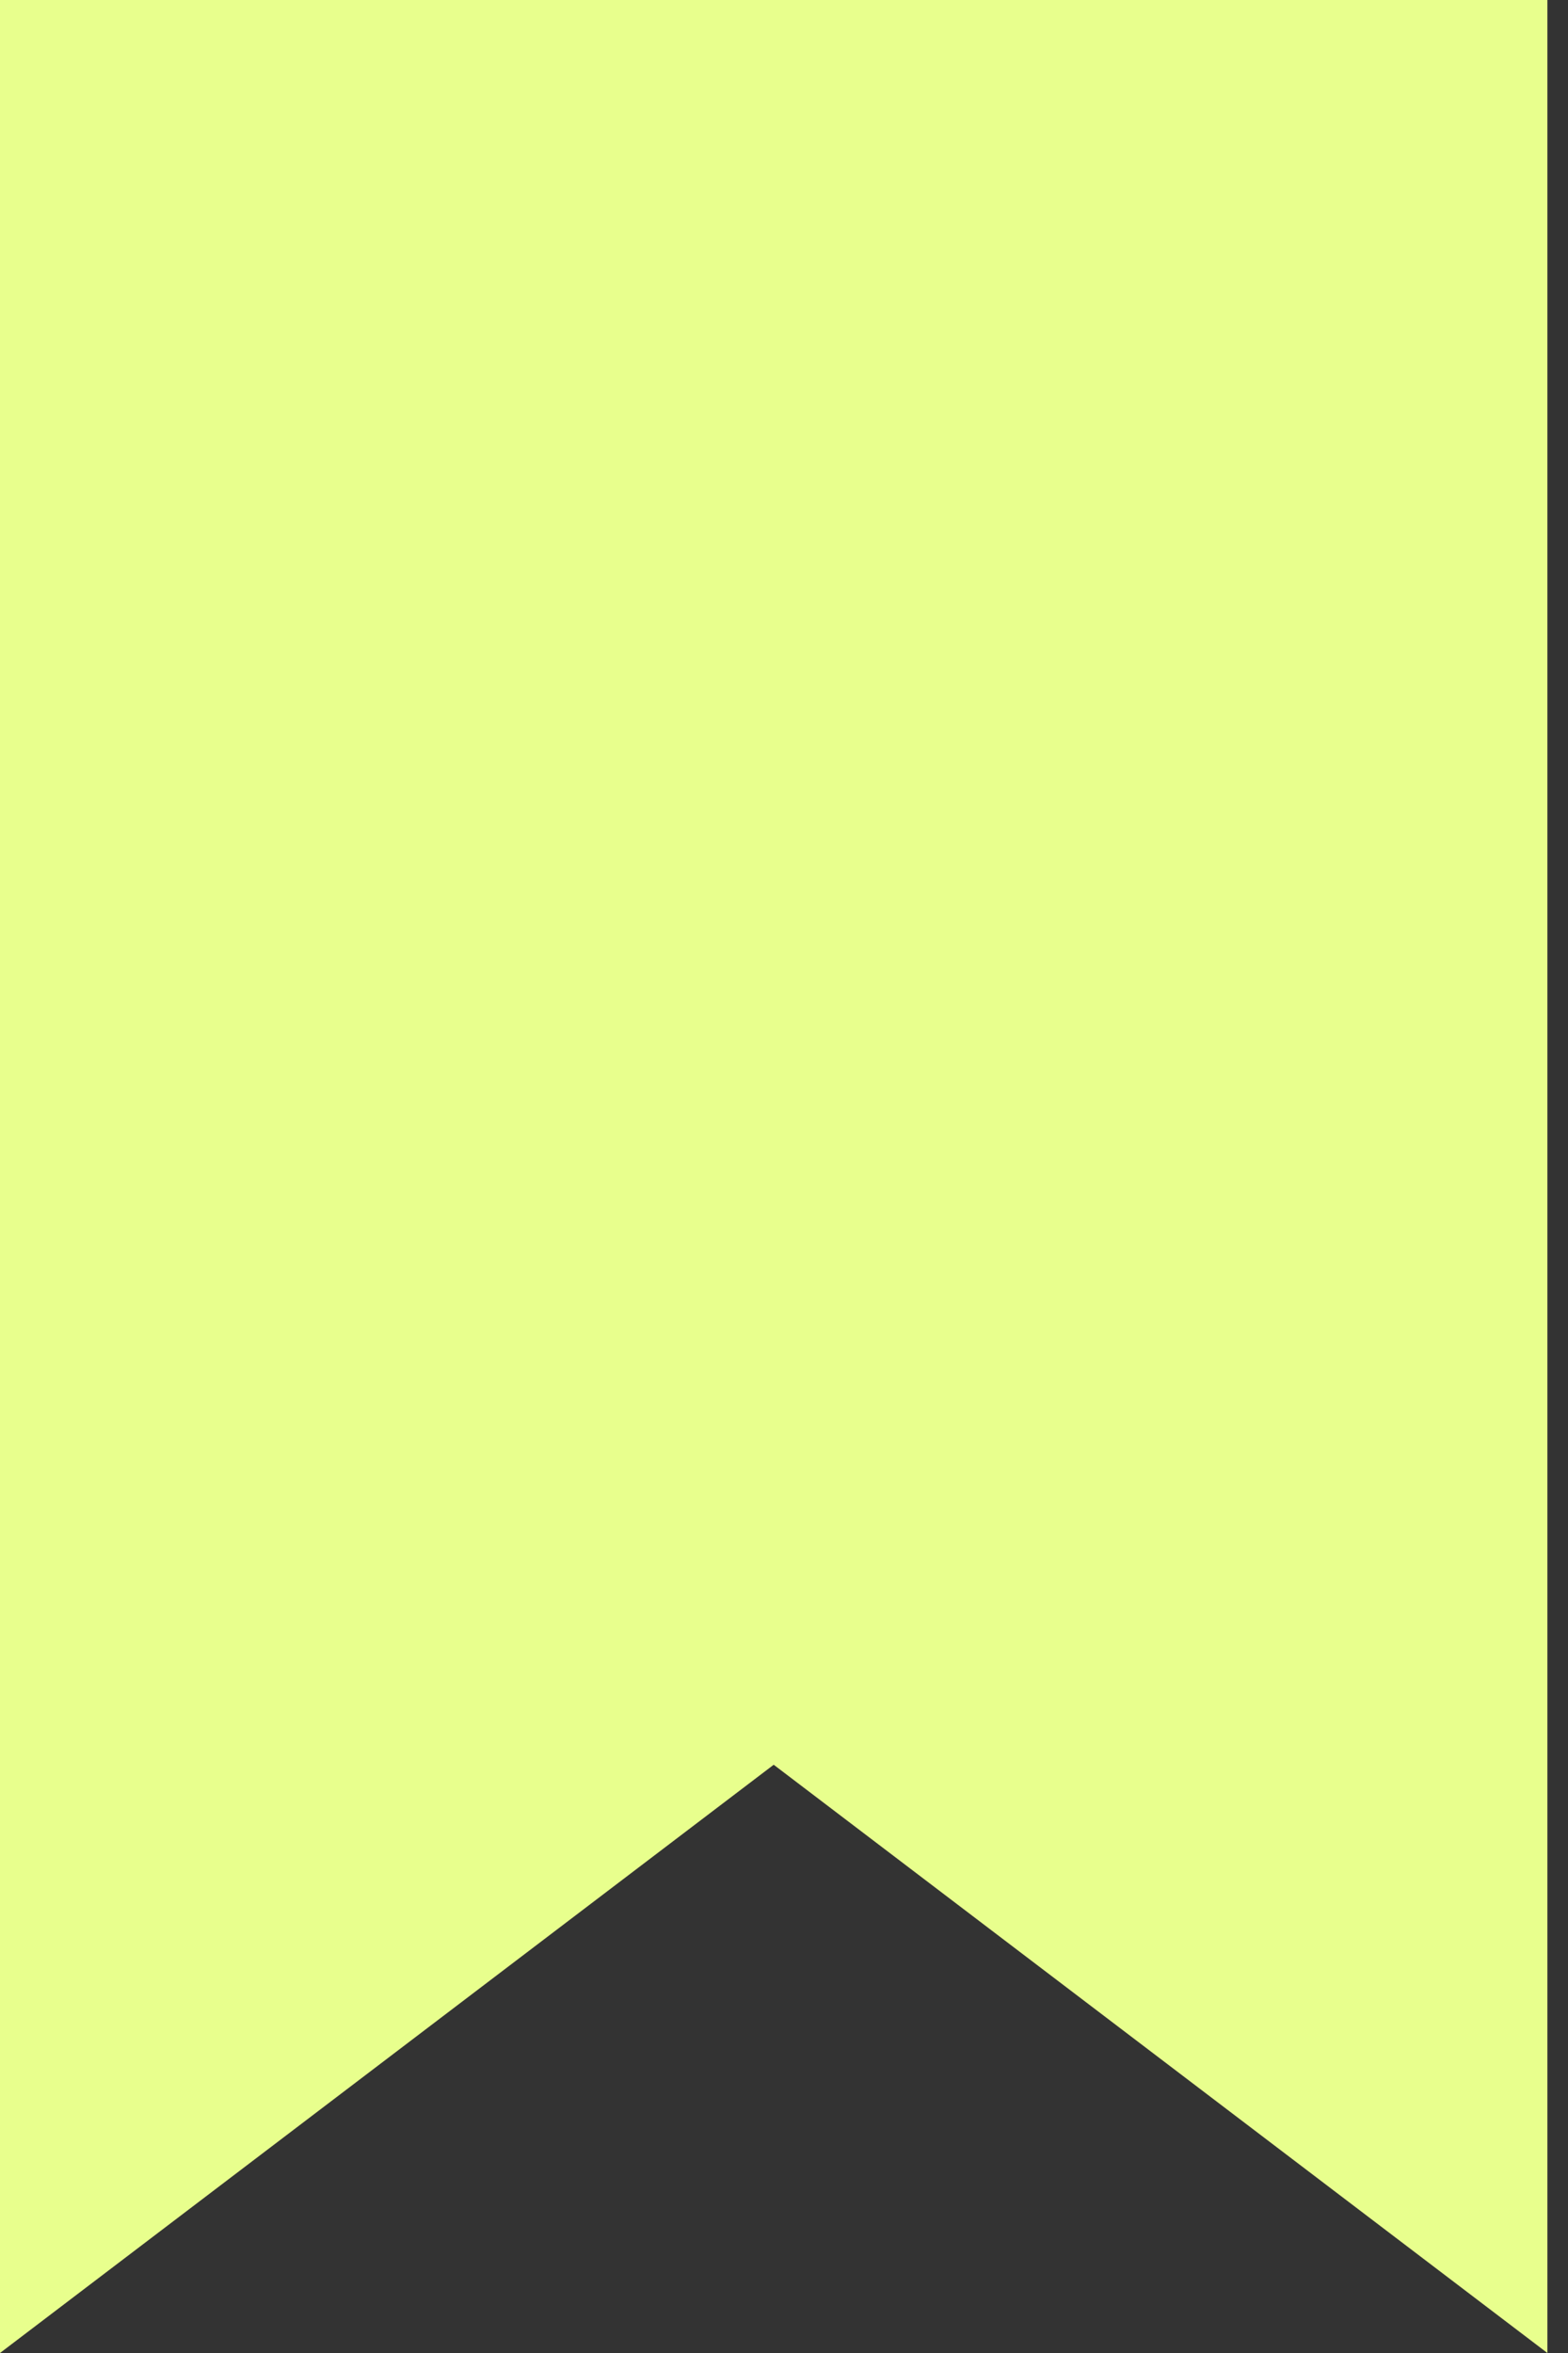<svg width="14" height="21" viewBox="0 0 14 21" fill="none" xmlns="http://www.w3.org/2000/svg">
<rect x="0" y="0" width="14" height="21" fill="#333333" stroke="none"/>
<path d="M0 0V21L6.908 15.75L13.816 21V0H0Z" fill="#E8FF8D"/>
</svg>
